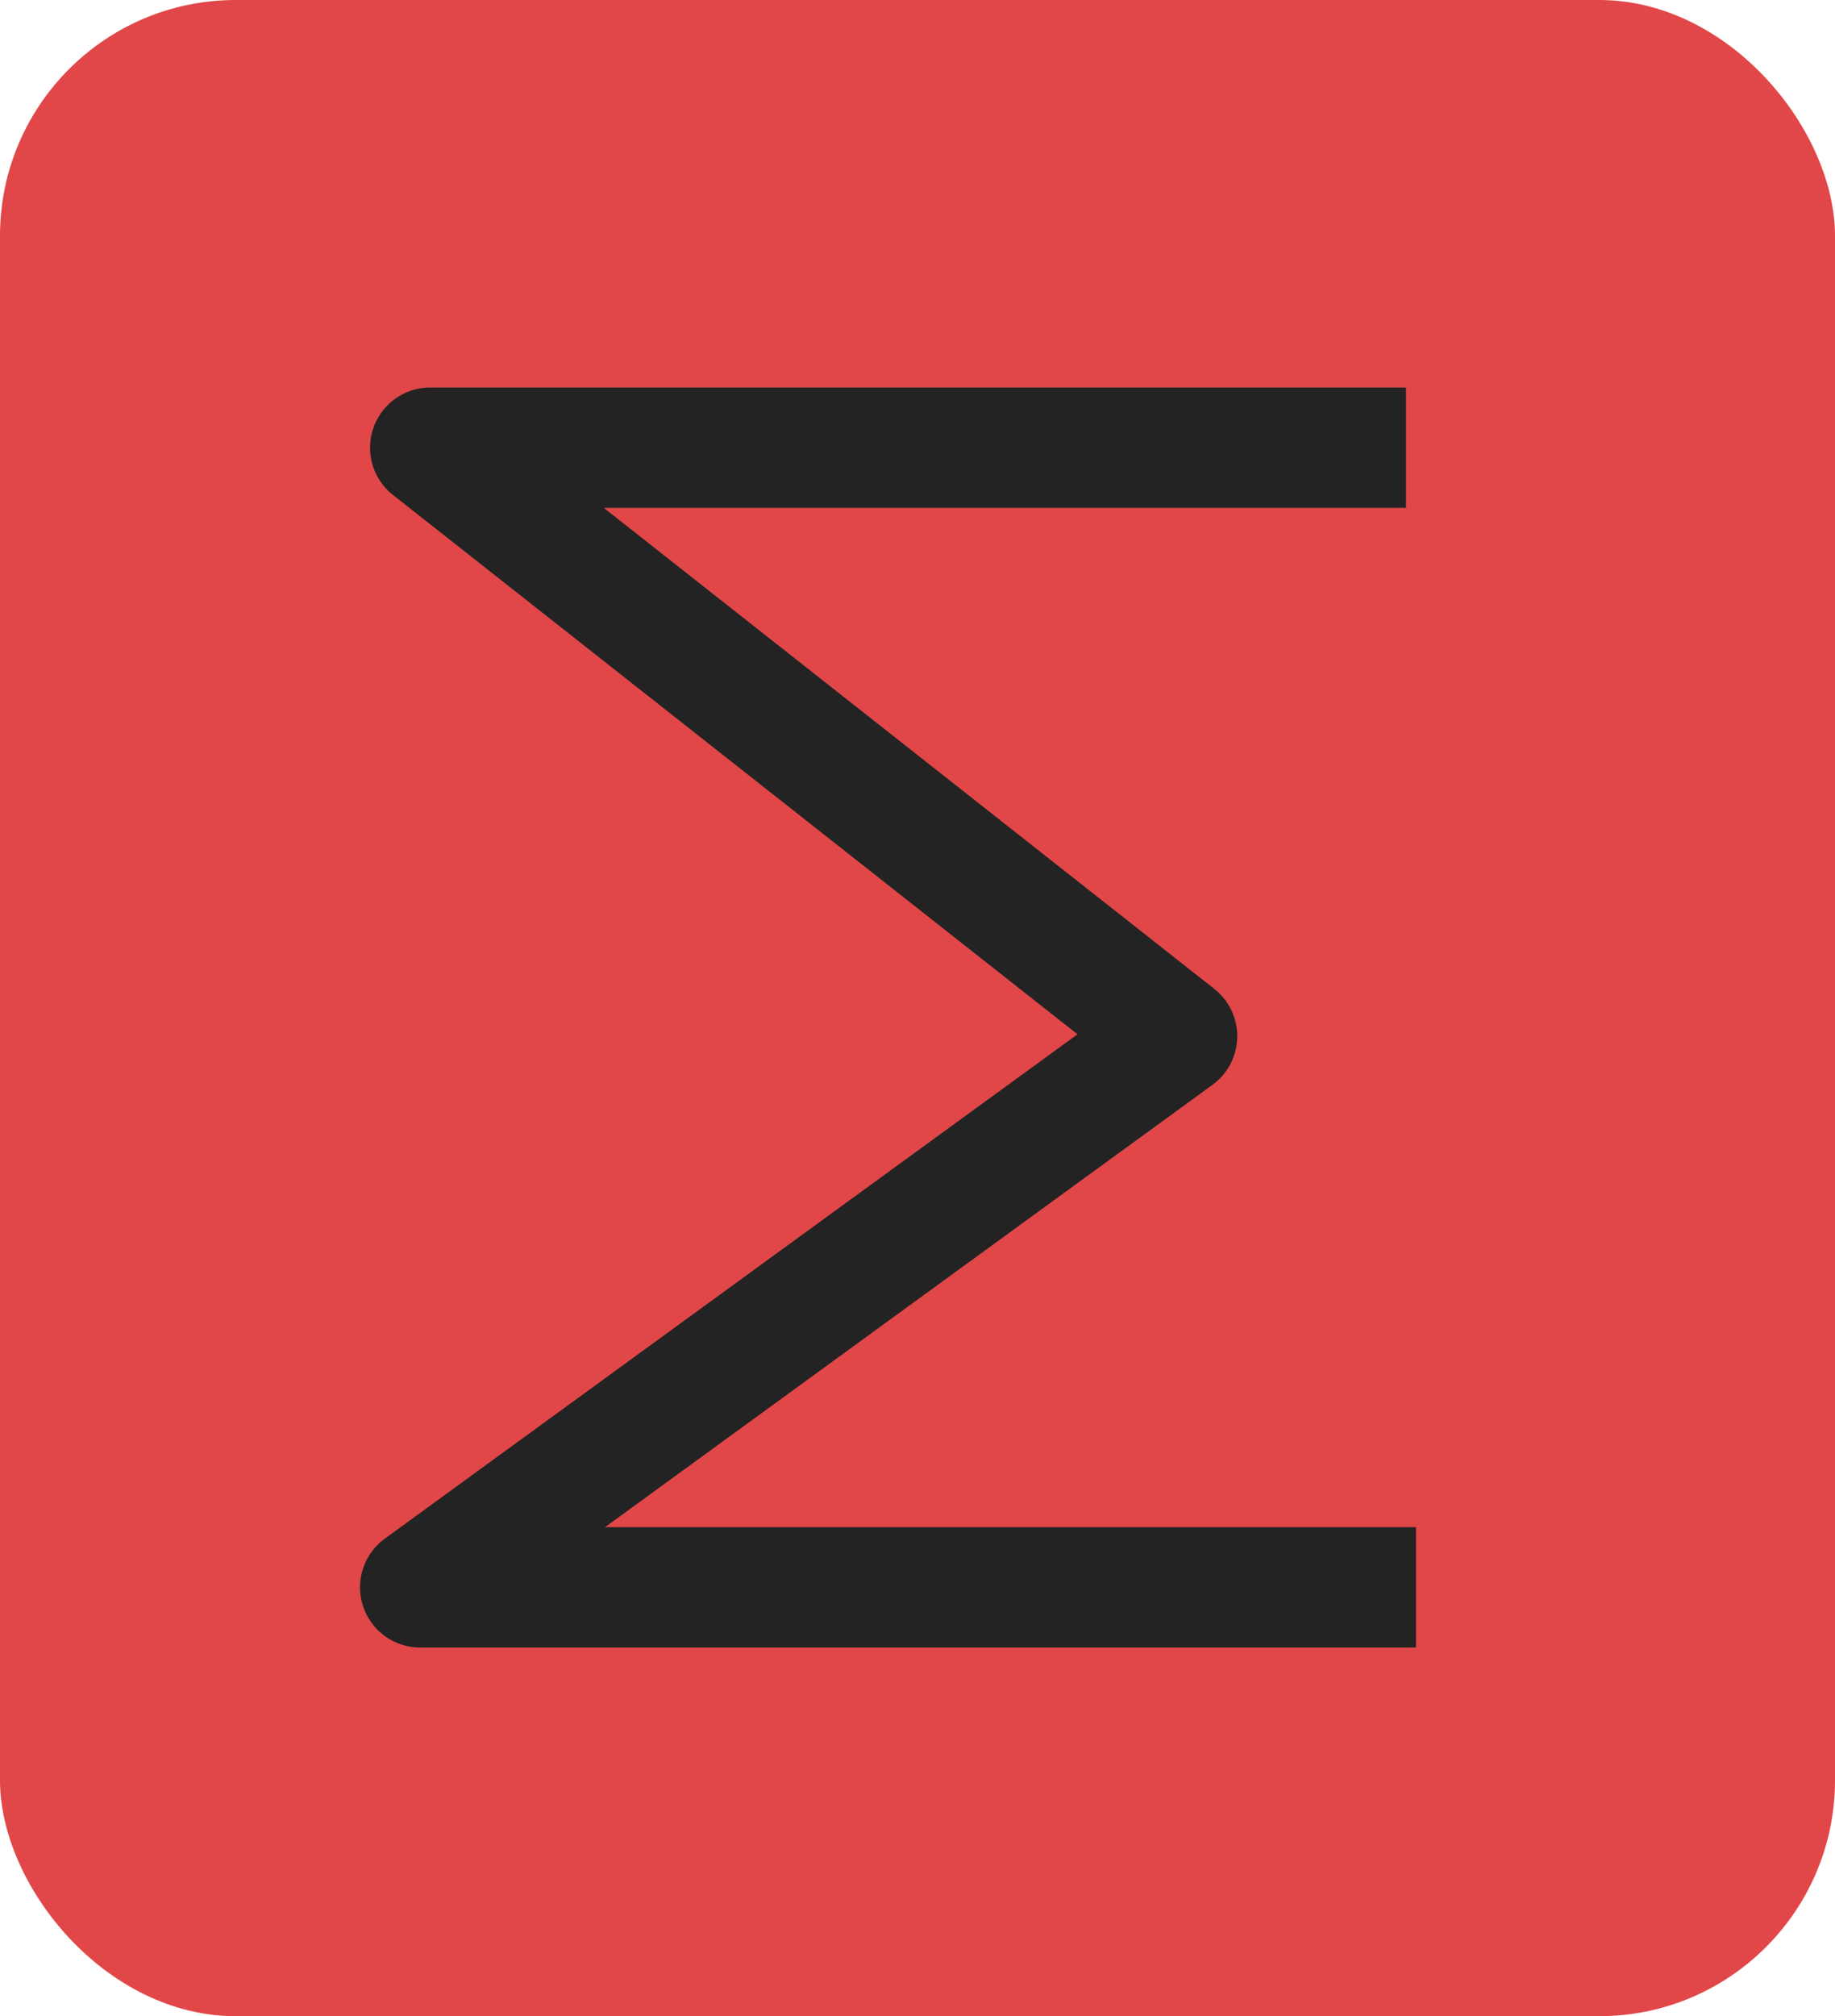 <svg id="Algorithm_Description_Doc_Icon_-_selected" data-name="Algorithm Description Doc Icon - selected" xmlns="http://www.w3.org/2000/svg" viewBox="0 0 45.77 50.26">
  <defs>
    <style>
      .cls-1 {
        fill: #e14748;
      }

      .cls-2 {
        fill: none;
        stroke: #232323;
        stroke-linejoin: round;
        stroke-width: 3px;
      }
    </style>
  </defs>
  <rect id="Icon_Button" data-name="Icon Button" class="cls-1" width="45.77" height="50.26" rx="5.88"/>
  <polyline id="Symbol" class="cls-2" points="35.07 11.16 10.73 11.16 29.36 25.83 10.48 39.57 35.32 39.57"/>
</svg>
